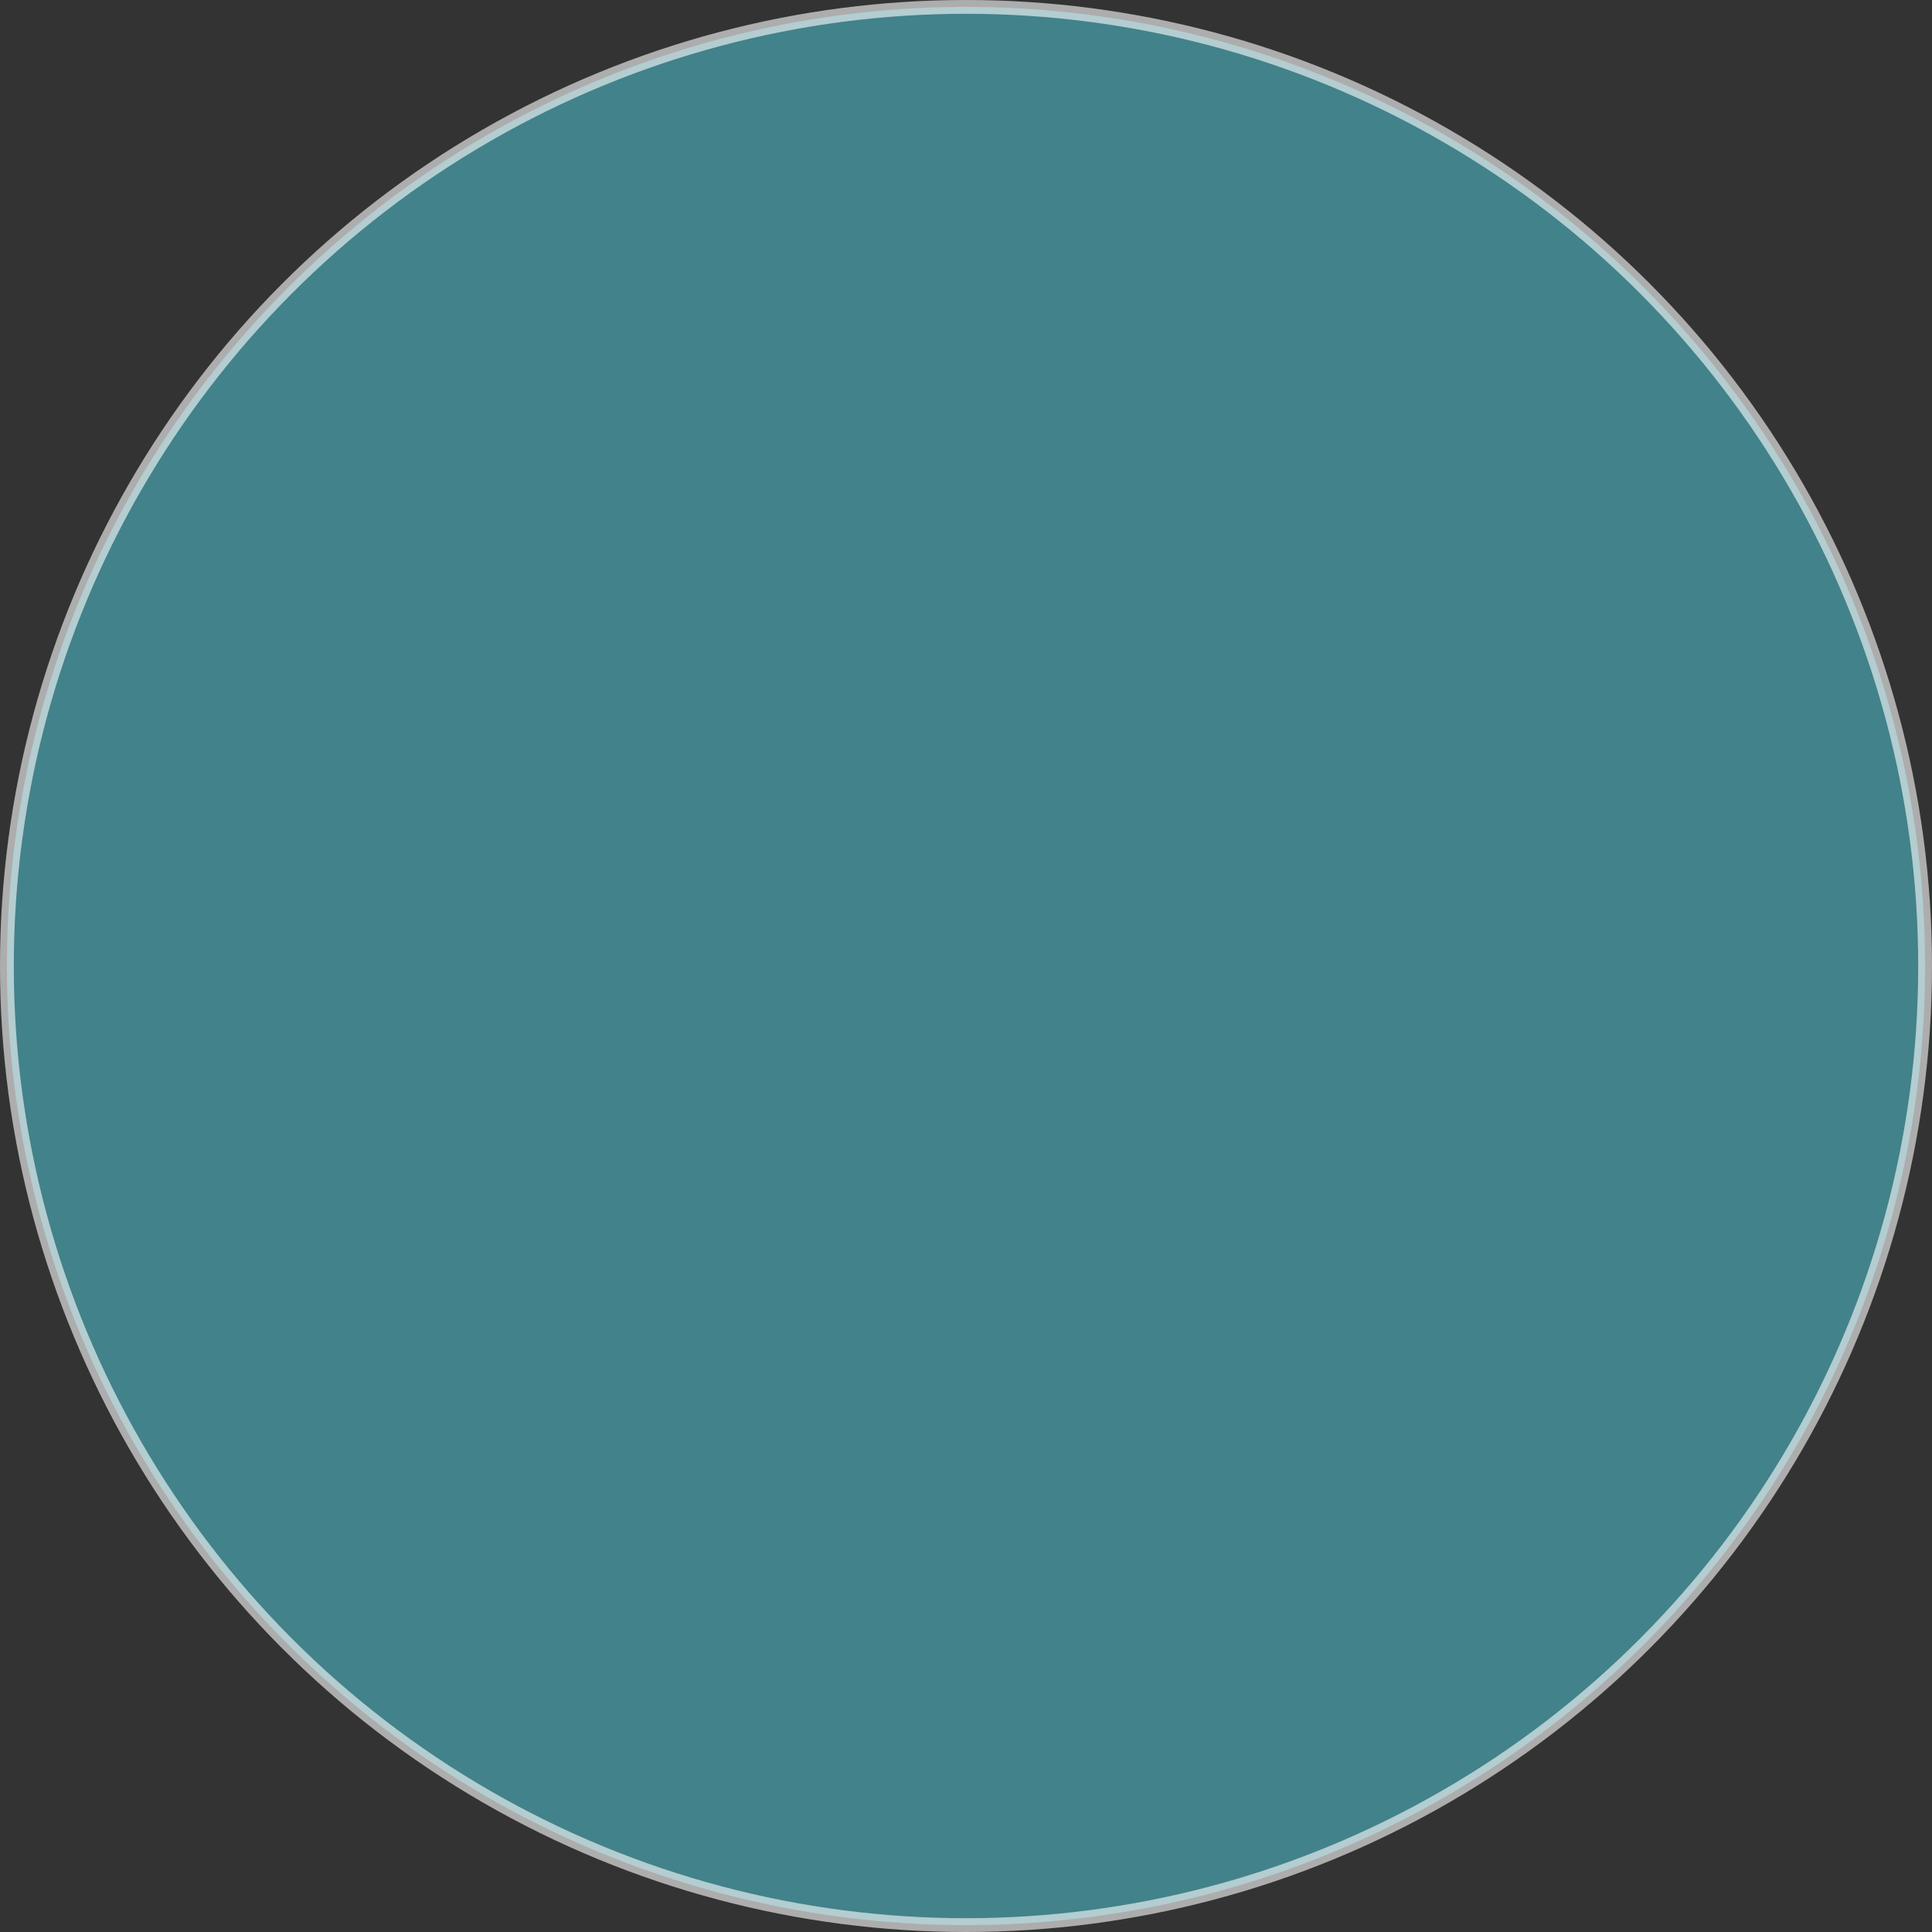 <svg xmlns="http://www.w3.org/2000/svg" width="140" height="140" viewBox="0 0 140 140" fill="none">
    <rect x="0" y="0" width="140" height="140" fill="#333333" stroke="none"/>
    <circle opacity="0.6" cx="70" cy="70" r="69.5" fill="#4DB8C5" stroke="white" />
</svg>